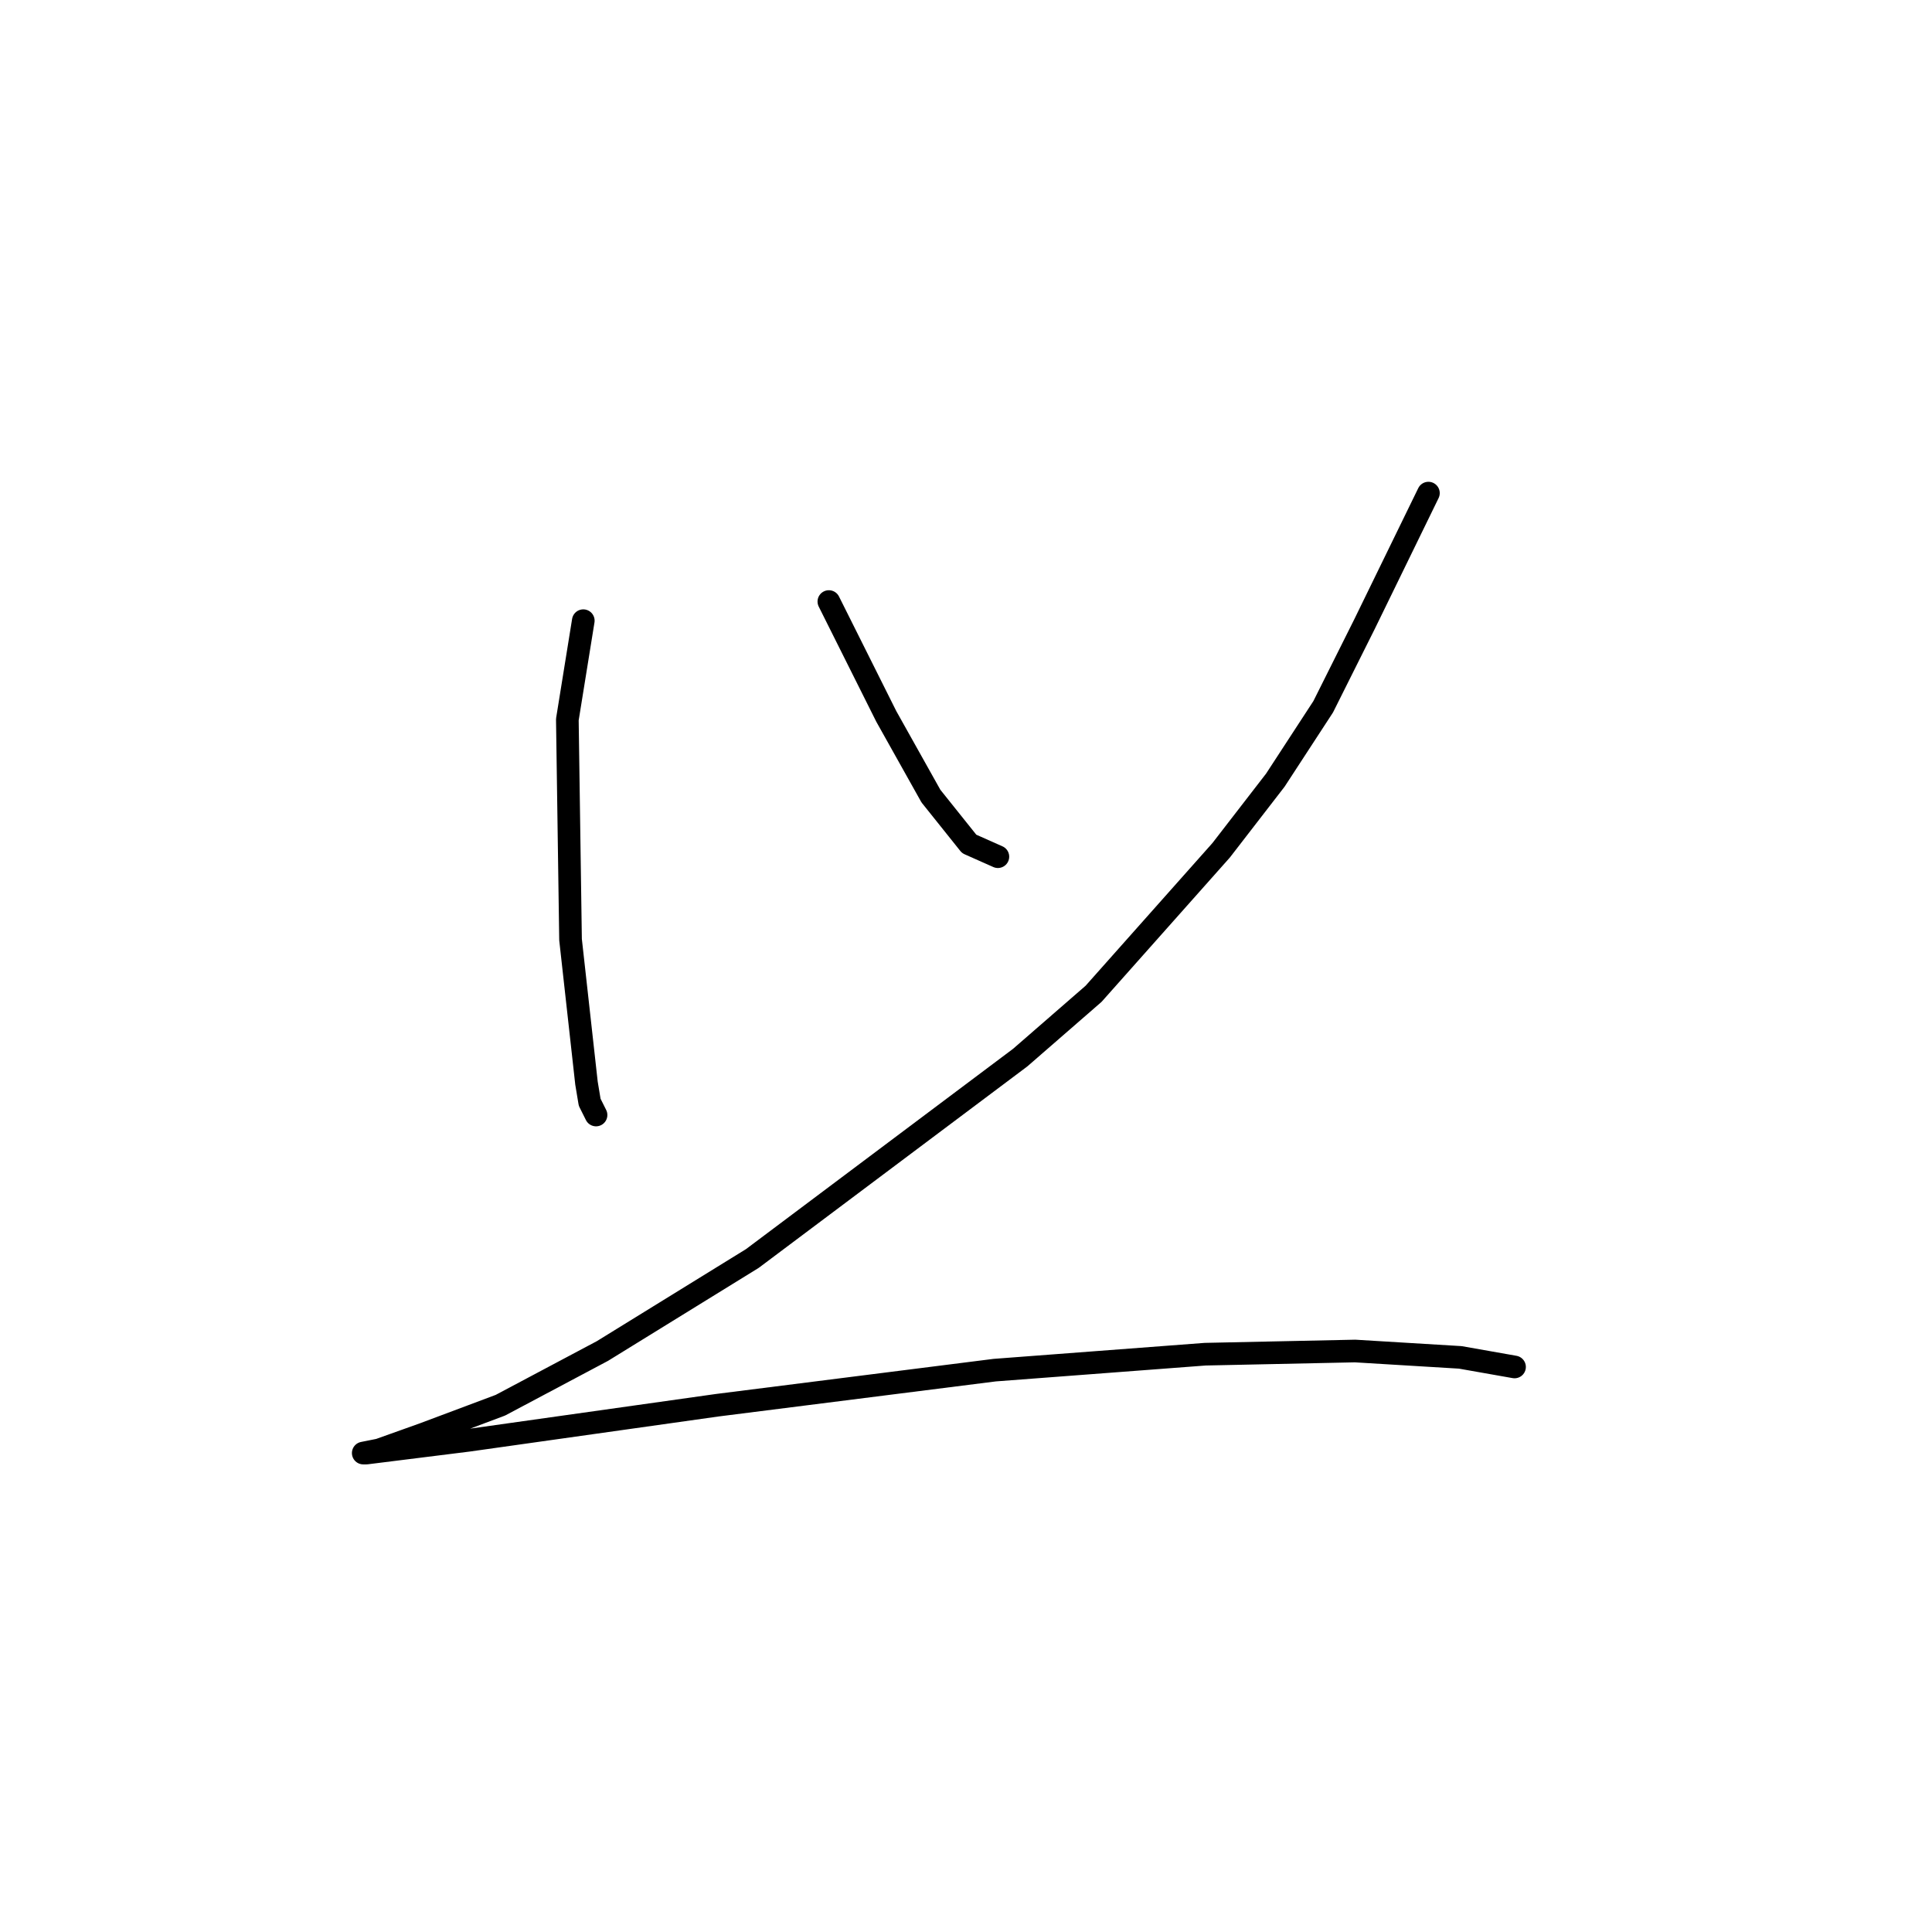 <?xml version="1.0" standalone="no"?>
    <svg width="256" height="256" xmlns="http://www.w3.org/2000/svg" version="1.1">
    <polyline stroke="black" stroke-width="3" stroke-linecap="round" fill="transparent" stroke-linejoin="round" points="77.289 82.244 75.176 95.344 75.599 124.502 77.712 143.518 78.134 146.054 78.979 147.744 78.979 147.744 " />
        <polyline stroke="black" stroke-width="3" stroke-linecap="round" fill="transparent" stroke-linejoin="round" points="109.828 79.708 117.435 94.921 123.351 105.486 128.422 111.825 132.225 113.515 132.225 113.515 " />
        <polyline stroke="black" stroke-width="3" stroke-linecap="round" fill="transparent" stroke-linejoin="round" points="189.274 65.34 180.822 82.666 175.329 93.653 168.99 103.373 161.806 112.67 144.903 131.686 135.183 140.138 99.686 166.761 79.825 179.016 66.302 186.2 56.16 190.003 50.244 192.116 48.131 192.538 48.553 192.538 62.076 190.848 95.038 186.2 131.803 181.551 159.693 179.438 179.555 179.016 193.5 179.861 200.684 181.129 200.684 181.129 " />
        </svg>